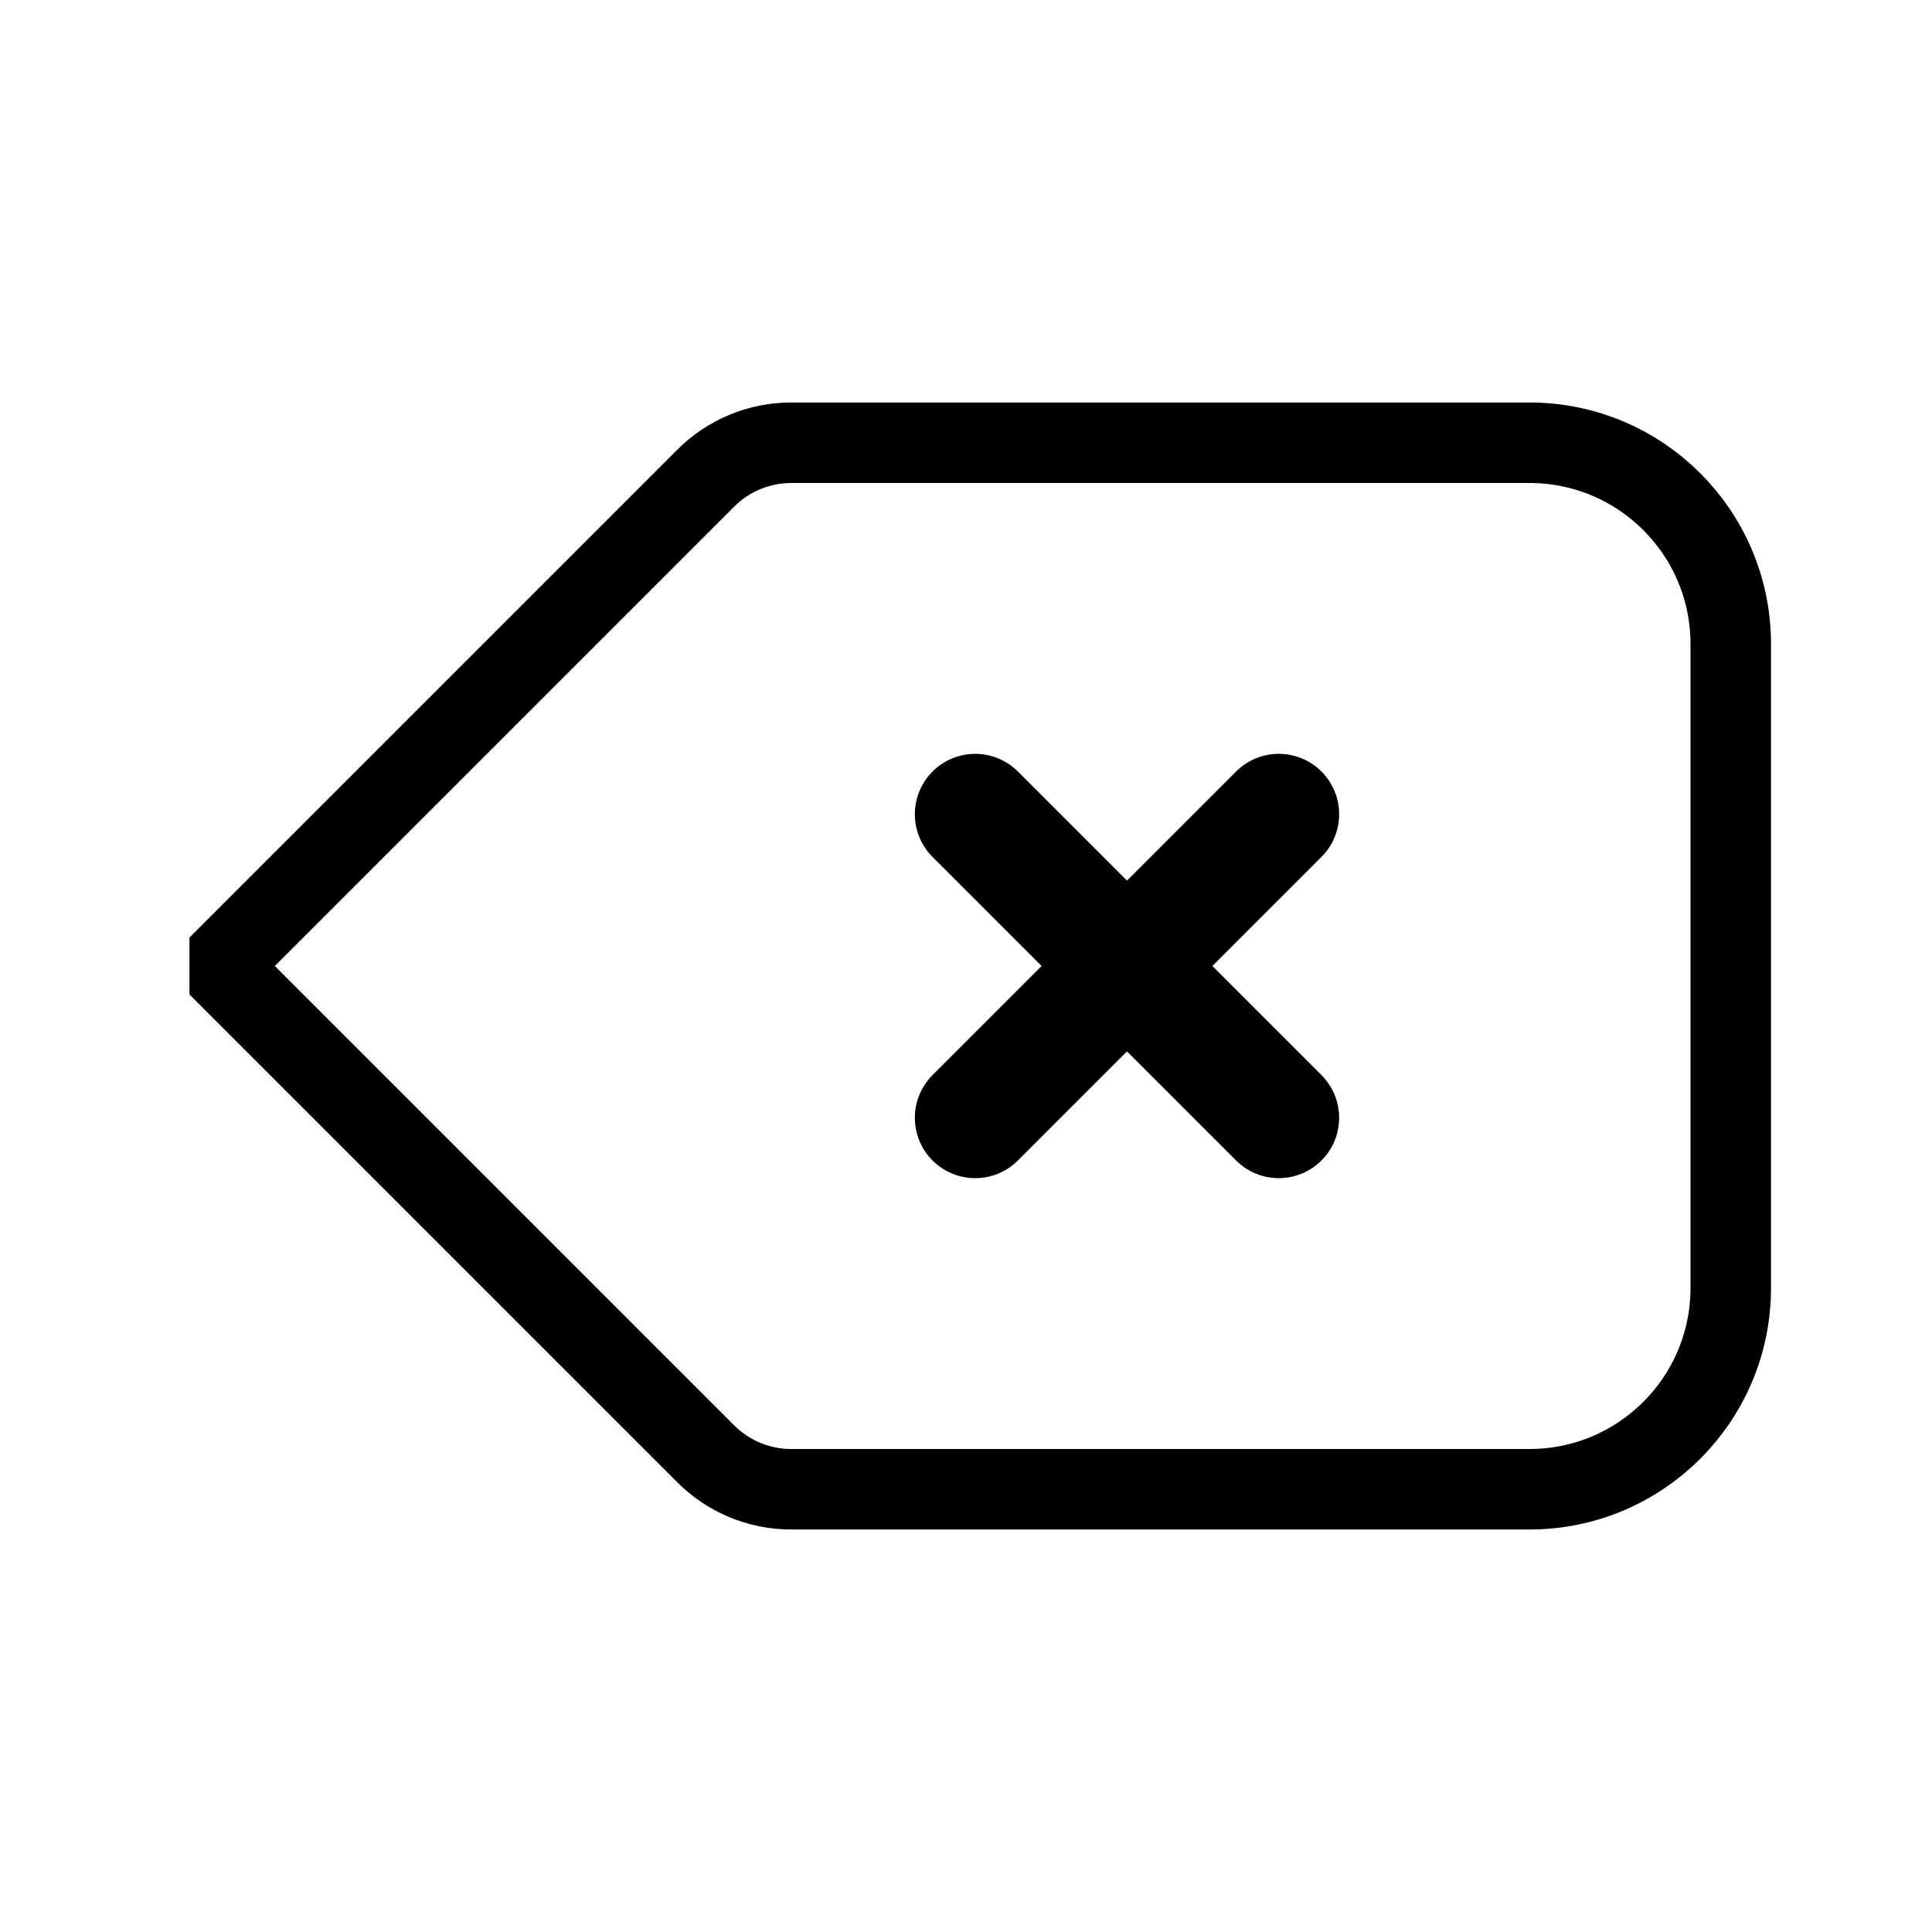 <svg width="48" height="48" viewBox="0 0 48 48" fill="none" xmlns="http://www.w3.org/2000/svg">
<path vector-effect="non-scaling-stroke" d="M38 37H19.657C18.861 37 18.098 36.684 17.535 36.121L5.414 24L17.535 11.879C18.098 11.316 18.861 11 19.657 11H38C40.761 11 43 13.239 43 16V32C43 34.761 40.761 37 38 37Z" stroke="currentColor" stroke-width="2" stroke-linejoin="bevel"/>
<path vector-effect="non-scaling-stroke" d="M31.771 27.771L24.229 20.229" stroke="currentColor" stroke-width="3" stroke-linecap="round"/>
<path vector-effect="non-scaling-stroke" d="M31.771 20.229L24.229 27.771" stroke="currentColor" stroke-width="3" stroke-linecap="round"/>
</svg>
